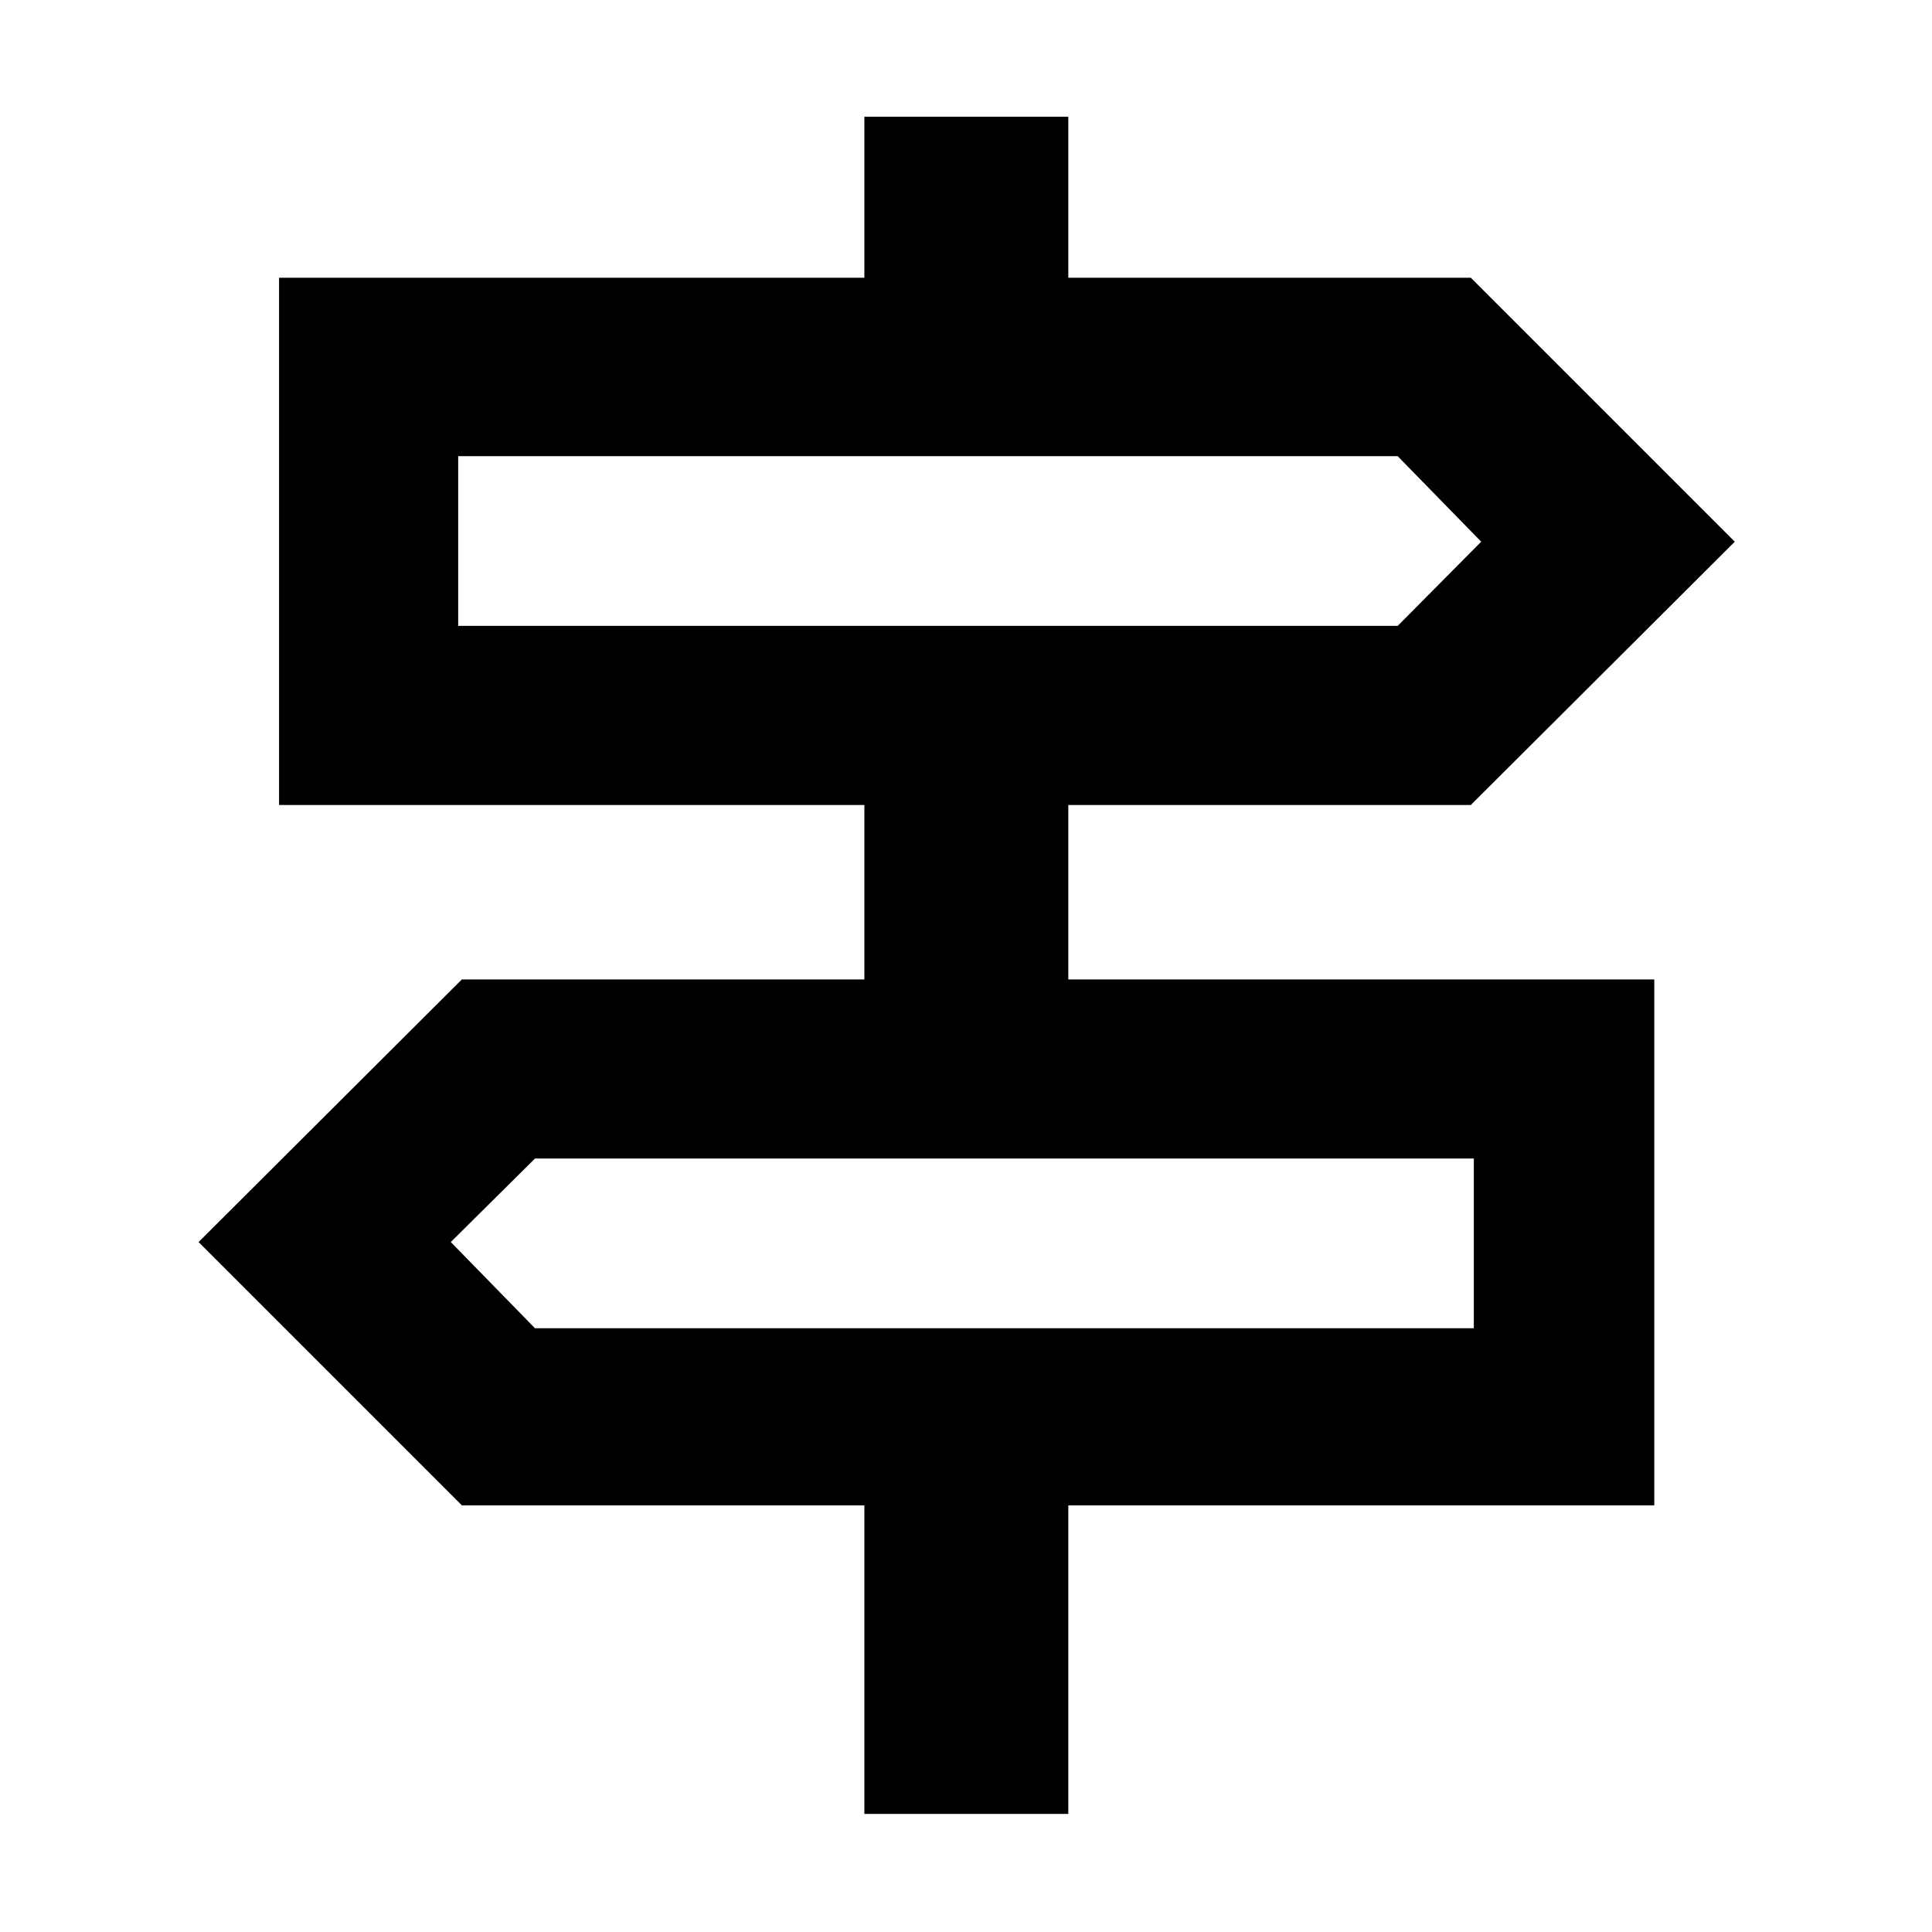 <svg xmlns="http://www.w3.org/2000/svg" height="40" viewBox="0 -960 960 960" width="40"><path d="M429.5-58.67V-212h-200L98.67-342.83l130.83-130.5h200V-560H138.67v-262H429.5v-80h101.33v80h200L862-690.83 730.83-560h-200v86.67H822V-212H530.83v153.33H429.5ZM227.67-649H694.5l41.5-41.83-41.5-42.5H227.67V-649Zm38.16 349h466.5v-84.33h-466.5L224-342.83 265.83-300Zm-38.16-349v-84.33V-649Zm504.66 349v-84.33V-300Z"/></svg>
